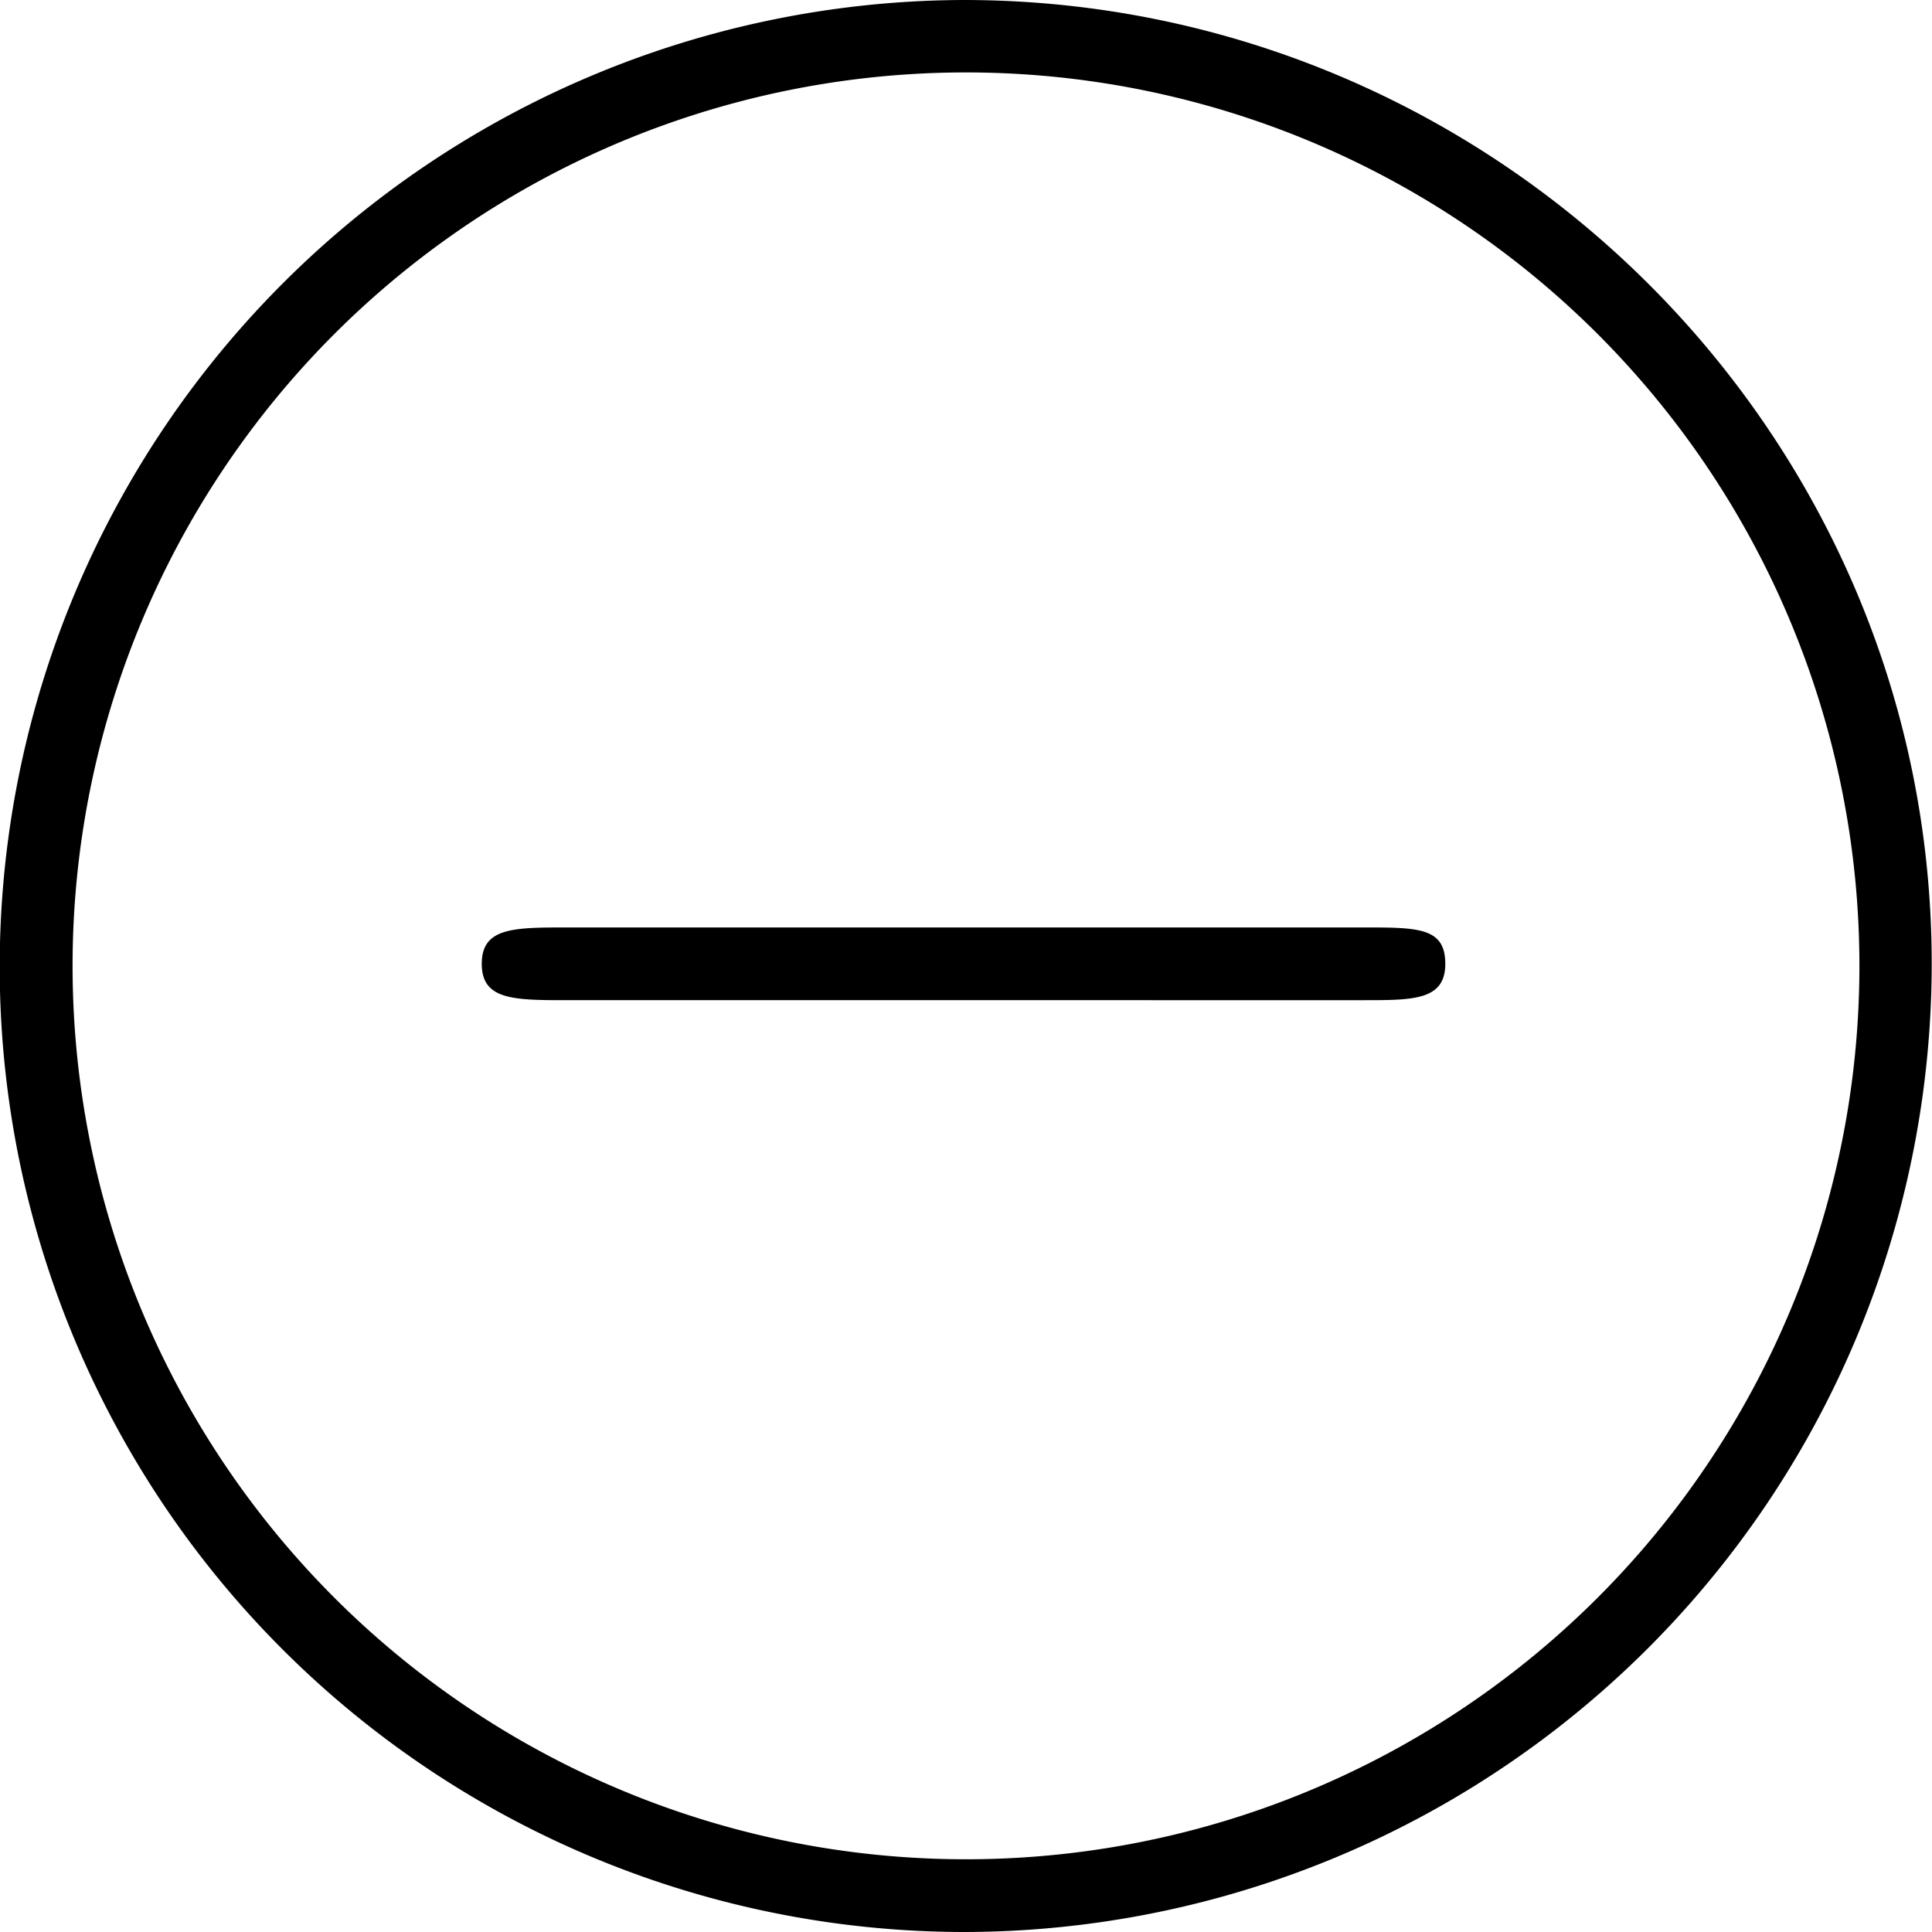 <svg xmlns="http://www.w3.org/2000/svg" xmlns:xlink="http://www.w3.org/1999/xlink" width="8.854" height="8.854" viewBox="0 0 6.641 6.641"><svg overflow="visible" x="148.712" y="134.765" transform="translate(-149.275 -128.952)"><path style="stroke:none" d="M7.203-2.5c0-1.828-1.5-3.313-3.328-3.313A3.324 3.324 0 0 0 .562-2.5 3.318 3.318 0 0 0 3.876.828 3.33 3.33 0 0 0 7.203-2.5zM3.875.578a3.07 3.07 0 1 1 .017-6.142A3.07 3.07 0 0 1 3.875.578zm-1.36-3.203c-.187 0-.296 0-.296.125s.11.125.297.125H5.25c.172 0 .281 0 .281-.125s-.093-.125-.281-.125zm0 0"/></svg></svg>